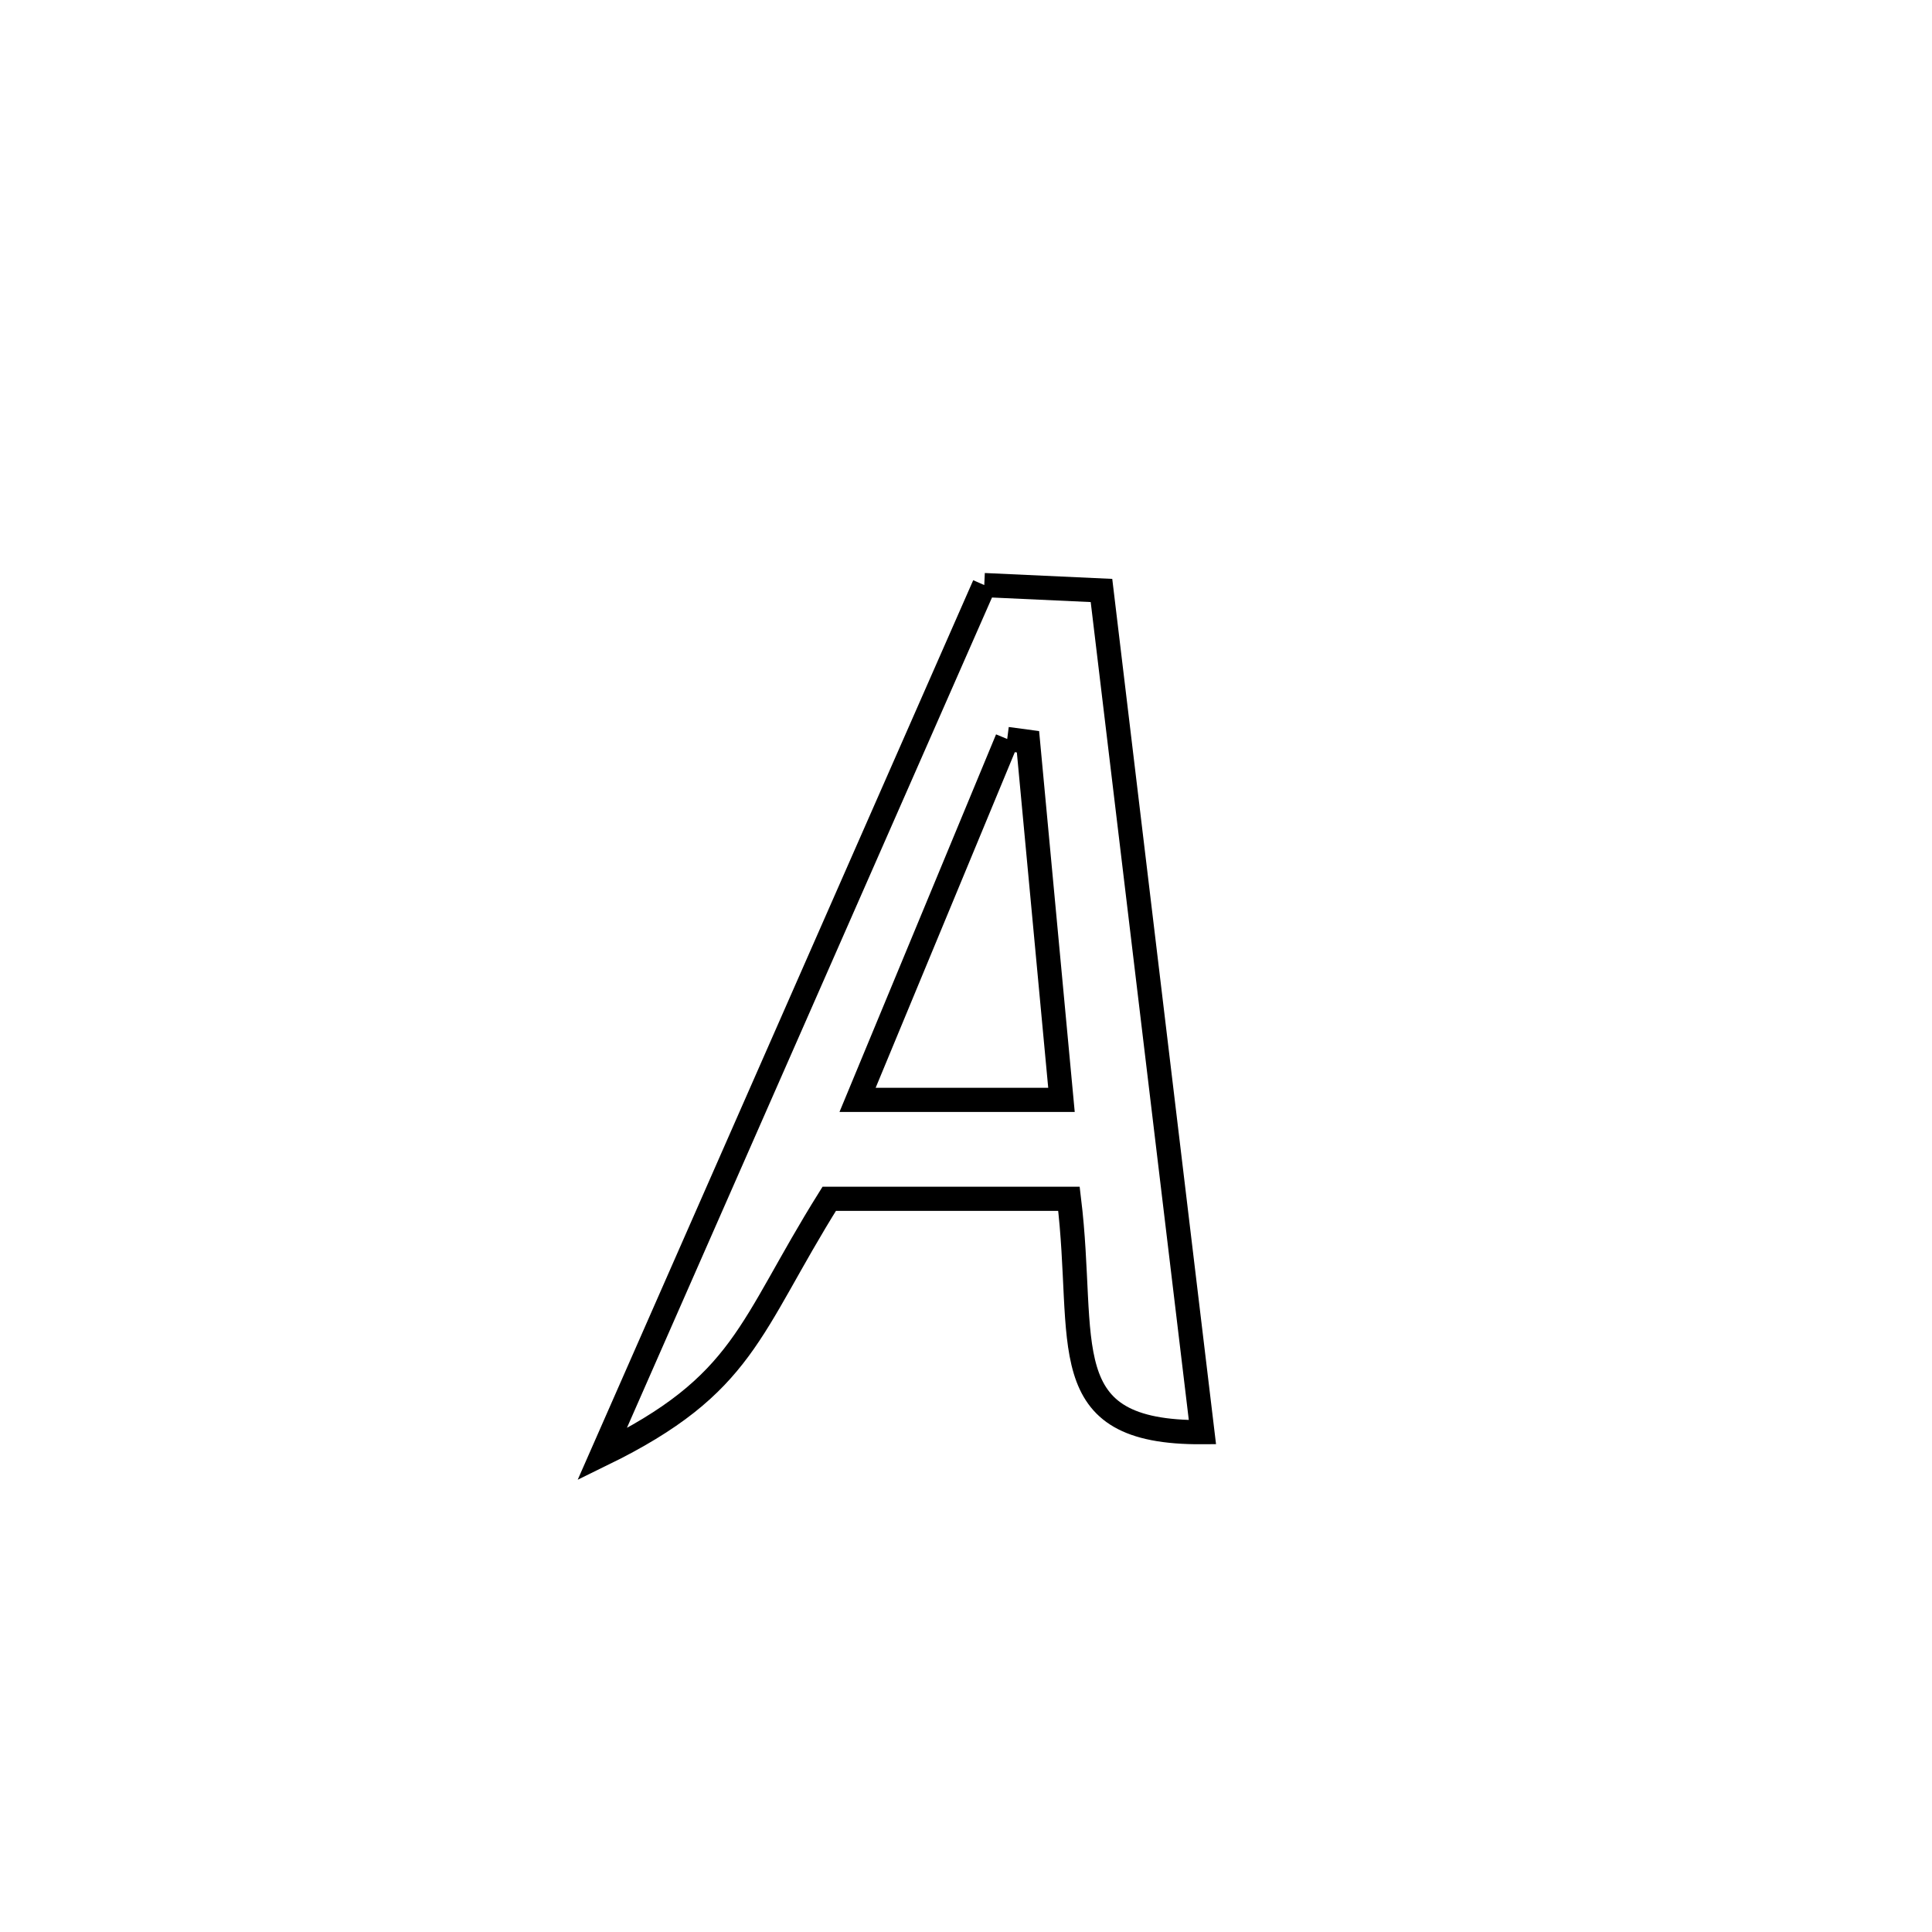 <svg xmlns="http://www.w3.org/2000/svg" viewBox="0.0 0.0 24.0 24.0" height="200px" width="200px"><path fill="none" stroke="black" stroke-width=".3" stroke-opacity="1.0"  filling="0" d="M12.227 7.268 L12.227 7.268 C12.712 7.29 13.198 7.312 13.683 7.335 L13.683 7.335 C13.892 9.077 14.101 10.82 14.31 12.563 C14.519 14.305 14.728 16.048 14.937 17.791 L14.937 17.791 C13.049 17.803 13.498 16.687 13.279 14.892 L13.279 14.892 C12.286 14.892 11.294 14.892 10.301 14.892 L10.301 14.892 C9.295 16.501 9.258 17.198 7.479 18.067 L7.479 18.067 C8.271 16.268 9.062 14.468 9.853 12.668 C10.644 10.868 11.436 9.068 12.227 7.268 L12.227 7.268"></path>
<path fill="none" stroke="black" stroke-width=".3" stroke-opacity="1.0"  filling="0" d="M12.512 9.18 L12.512 9.18 C12.598 9.191 12.684 9.202 12.77 9.214 L12.77 9.214 C12.909 10.697 13.048 12.18 13.186 13.663 L13.186 13.663 C12.342 13.663 11.497 13.663 10.653 13.663 L10.653 13.663 C11.273 12.168 11.892 10.674 12.512 9.18 L12.512 9.18"></path></svg>